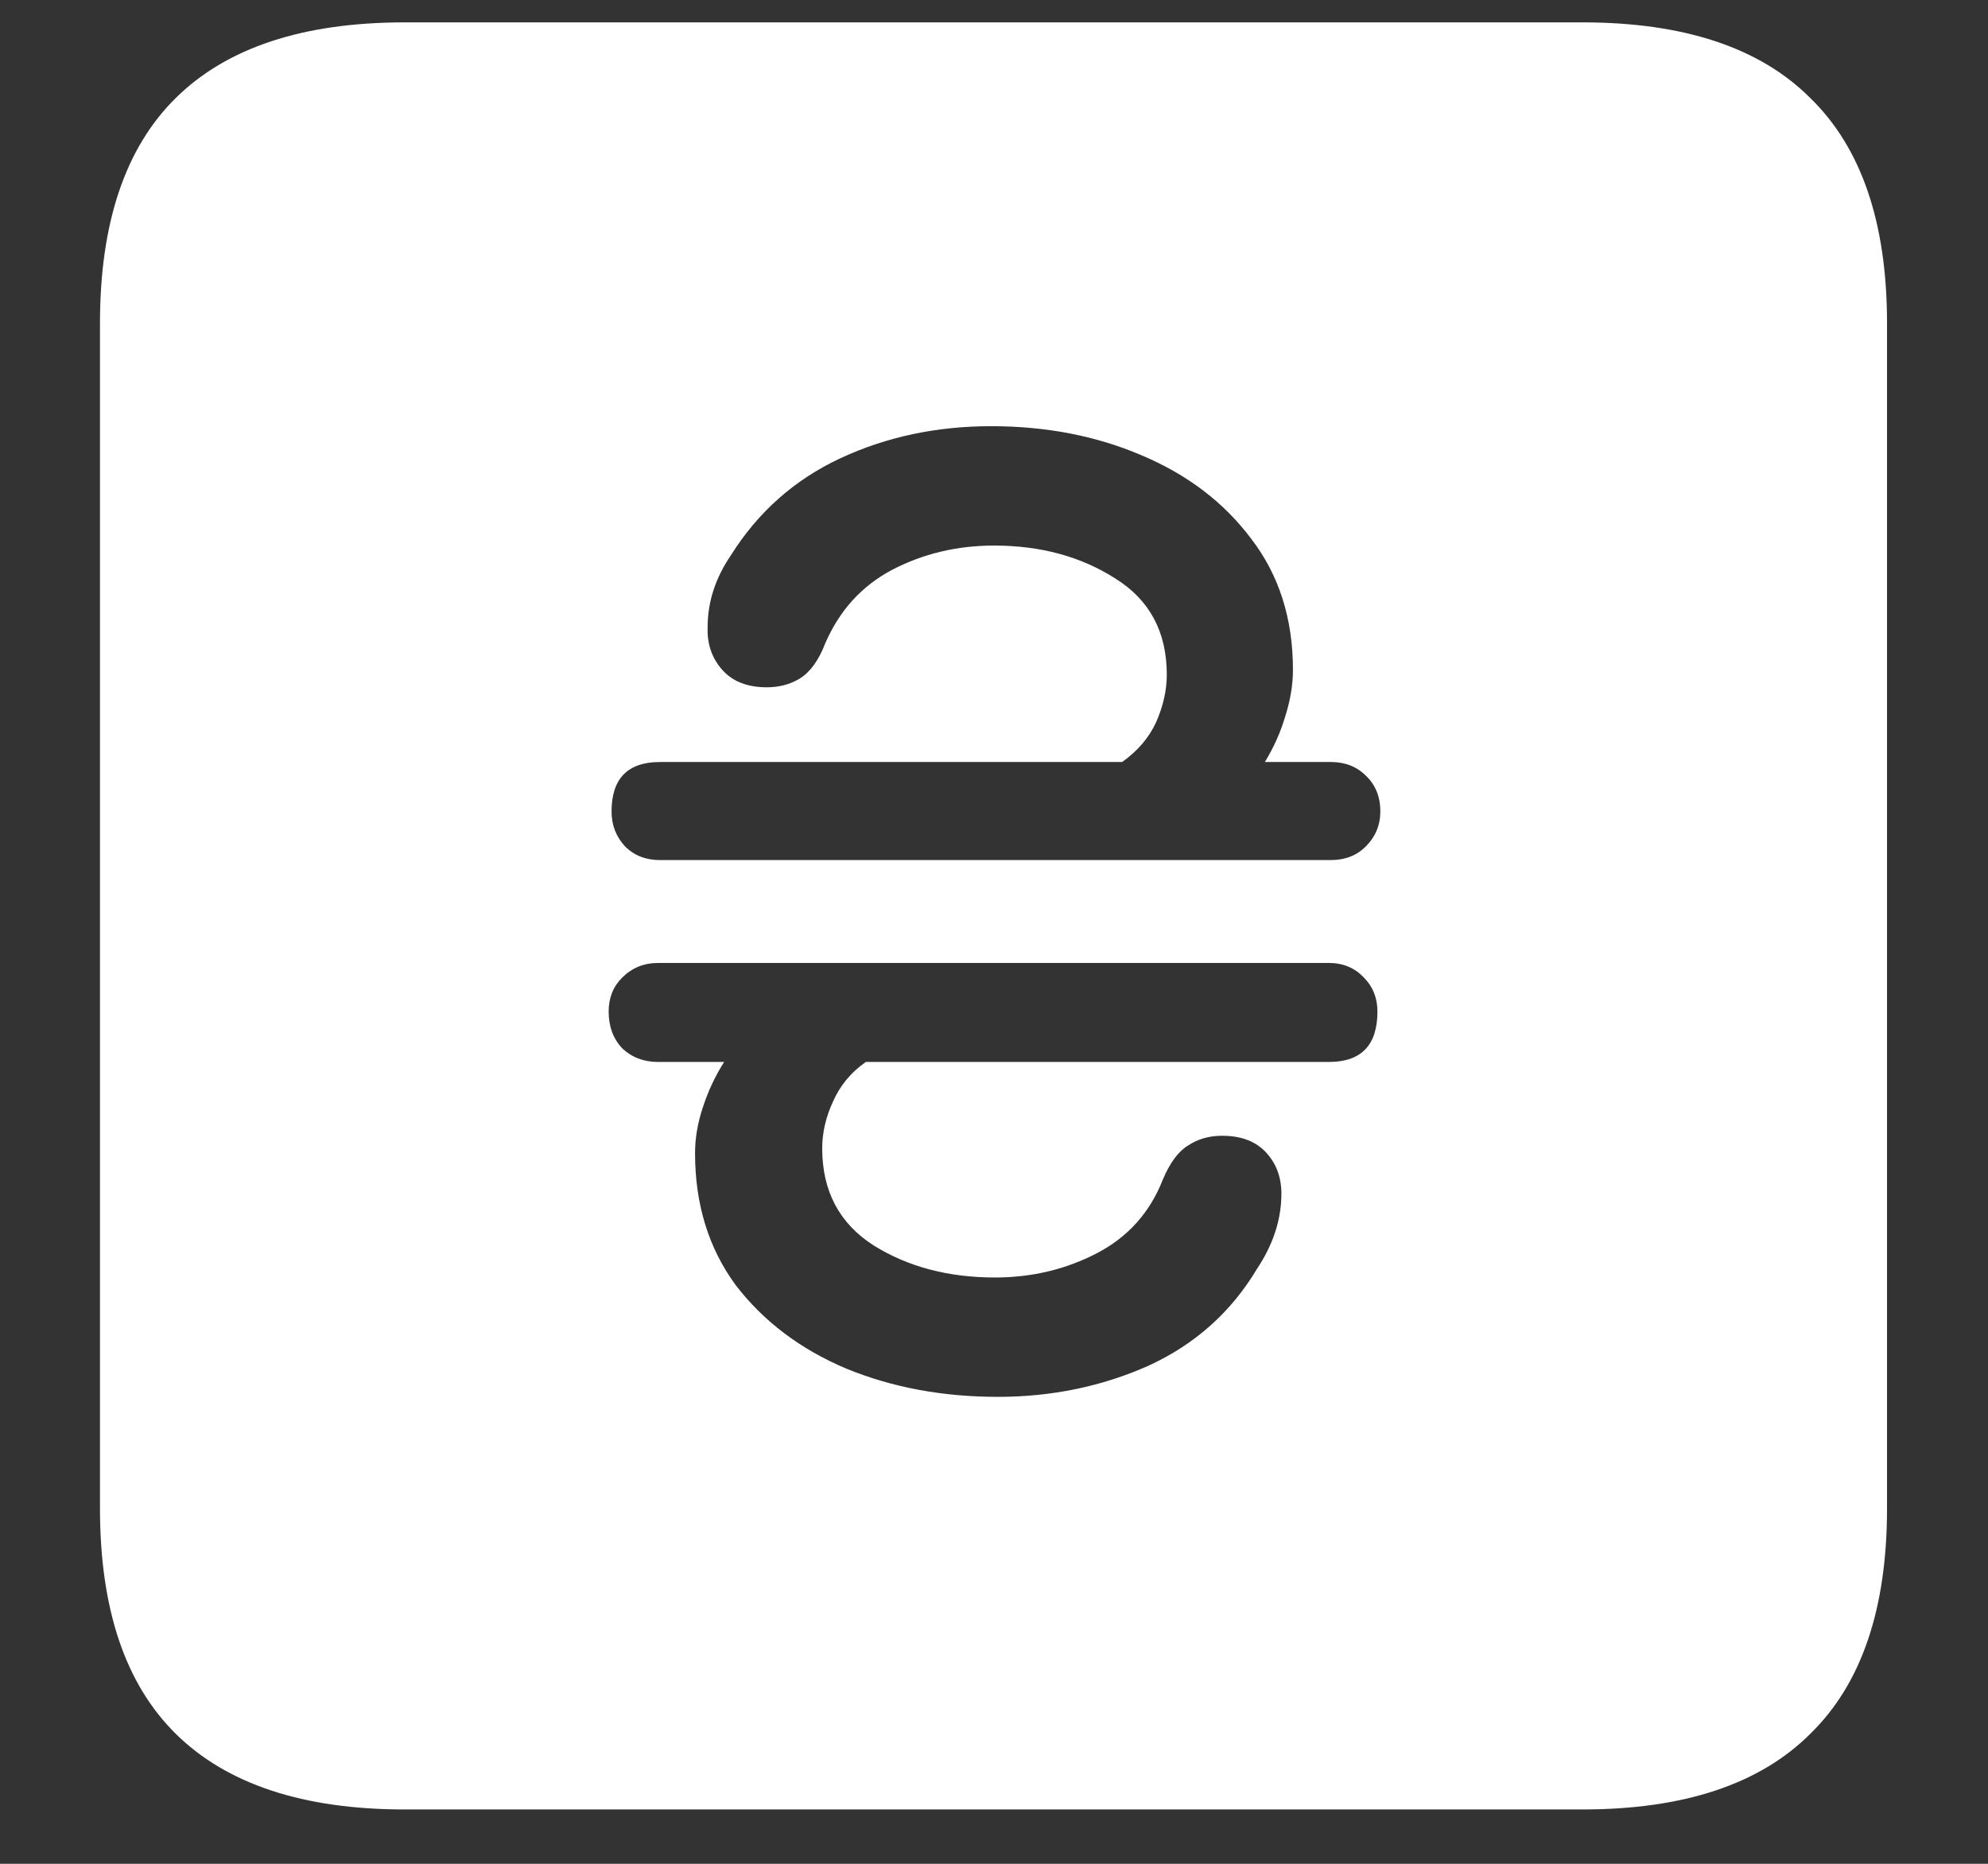 <?xml version="1.0" encoding="UTF-8"?>
<svg xmlns="http://www.w3.org/2000/svg" xmlns:xlink="http://www.w3.org/1999/xlink" width="24" height="22.5" viewBox="0 0 24 22.5" version="1.1">
<rect x="0" y="0" width="24" height="22.5" fill="#333333" stroke="none"/>
<g id="surface1">
<path style=" stroke:none;fill-rule:nonzero;fill:rgb(100%,100%,100%);fill-opacity:1;" d="M 4.887 21.844 L 19.102 21.844 C 20.328 21.844 21.246 21.539 21.855 20.93 C 22.473 20.328 22.781 19.422 22.781 18.211 L 22.781 3.902 C 22.781 2.691 22.473 1.785 21.855 1.184 C 21.246 0.574 20.328 0.27 19.102 0.27 L 4.887 0.27 C 3.66 0.27 2.738 0.574 2.121 1.184 C 1.512 1.785 1.207 2.691 1.207 3.902 L 1.207 18.211 C 1.207 19.422 1.512 20.328 2.121 20.93 C 2.738 21.539 3.66 21.844 4.887 21.844 Z M 7.348 12.211 C 7.348 12.047 7.402 11.91 7.512 11.801 C 7.629 11.684 7.773 11.625 7.945 11.625 L 16.043 11.625 C 16.215 11.625 16.355 11.684 16.465 11.801 C 16.574 11.91 16.629 12.047 16.629 12.211 C 16.629 12.617 16.434 12.82 16.043 12.82 L 10.453 12.82 C 10.273 12.945 10.141 13.105 10.055 13.301 C 9.969 13.488 9.926 13.676 9.926 13.863 C 9.926 14.379 10.133 14.77 10.547 15.035 C 10.961 15.293 11.449 15.422 12.012 15.422 C 12.457 15.422 12.867 15.324 13.242 15.129 C 13.617 14.934 13.883 14.637 14.039 14.238 C 14.125 14.035 14.227 13.898 14.344 13.828 C 14.461 13.75 14.598 13.711 14.754 13.711 C 14.988 13.711 15.168 13.781 15.293 13.922 C 15.418 14.062 15.477 14.238 15.469 14.449 C 15.461 14.746 15.363 15.035 15.176 15.316 C 14.863 15.84 14.426 16.23 13.863 16.488 C 13.301 16.738 12.695 16.863 12.047 16.863 C 11.383 16.863 10.773 16.75 10.219 16.523 C 9.664 16.289 9.219 15.953 8.883 15.516 C 8.555 15.07 8.391 14.539 8.391 13.922 C 8.391 13.742 8.422 13.559 8.484 13.371 C 8.547 13.176 8.633 12.992 8.742 12.82 L 7.945 12.82 C 7.773 12.82 7.629 12.766 7.512 12.656 C 7.402 12.539 7.348 12.391 7.348 12.211 Z M 7.383 9.797 C 7.383 9.398 7.578 9.199 7.969 9.199 L 13.547 9.199 C 13.734 9.066 13.871 8.906 13.957 8.719 C 14.043 8.523 14.086 8.332 14.086 8.145 C 14.086 7.629 13.879 7.242 13.465 6.984 C 13.051 6.719 12.562 6.586 12 6.586 C 11.555 6.586 11.145 6.684 10.77 6.879 C 10.402 7.074 10.133 7.371 9.961 7.77 C 9.883 7.973 9.781 8.113 9.656 8.191 C 9.539 8.262 9.406 8.297 9.258 8.297 C 9.023 8.297 8.844 8.227 8.719 8.086 C 8.594 7.945 8.535 7.773 8.543 7.57 C 8.543 7.266 8.637 6.977 8.824 6.703 C 9.152 6.18 9.594 5.789 10.148 5.531 C 10.703 5.273 11.309 5.145 11.965 5.145 C 12.629 5.145 13.234 5.262 13.781 5.496 C 14.336 5.73 14.777 6.066 15.105 6.504 C 15.441 6.941 15.609 7.469 15.609 8.086 C 15.609 8.266 15.578 8.453 15.516 8.648 C 15.461 8.836 15.379 9.02 15.27 9.199 L 16.066 9.199 C 16.238 9.199 16.379 9.254 16.488 9.363 C 16.605 9.473 16.664 9.617 16.664 9.797 C 16.664 9.961 16.605 10.102 16.488 10.219 C 16.379 10.328 16.238 10.383 16.066 10.383 L 7.969 10.383 C 7.797 10.383 7.656 10.328 7.547 10.219 C 7.438 10.102 7.383 9.961 7.383 9.797 Z M 7.383 9.797 "/>
</g>
</svg>
